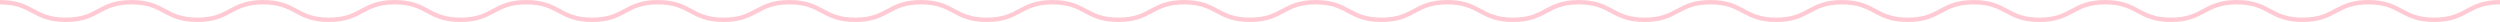 <svg width="1136" height="10" viewBox="0 0 1136 10" fill="none" xmlns="http://www.w3.org/2000/svg">
<path d="M0 1C14.95 1 14.95 9 29.893 9C44.843 9 44.843 1 59.785 1C74.736 1 74.736 9 89.678 9C104.629 9 104.629 1 119.571 1C134.522 1 134.522 9 149.464 9C164.414 9 164.414 1 179.357 1C194.307 1 194.307 9 209.249 9C224.2 9 224.2 1 239.142 1C254.093 1 254.093 9 269.035 9C283.985 9 283.985 1 298.928 1C313.878 1 313.878 9 328.82 9C343.771 9 343.771 1 358.713 1C373.664 1 373.664 9 388.606 9C403.557 9 403.557 1 418.499 1C433.441 1 433.441 9 448.392 9C463.342 9 463.342 1 478.284 1C493.235 1 493.235 9 508.177 9C523.128 9 523.128 1 538.07 1C553.012 1 553.012 9 567.963 9C582.913 9 582.913 1 597.855 1C612.806 1 612.806 9 627.748 9C642.699 9 642.699 1 657.641 1C672.591 1 672.591 9 687.542 9C702.493 9 702.493 1 717.435 1C732.385 1 732.385 9 747.328 9C762.278 9 762.278 1 777.22 1C792.171 1 792.171 9 807.113 9C822.064 9 822.064 1 837.006 1C851.956 1 851.956 9 866.907 9C881.857 9 881.857 1 896.808 1C911.759 1 911.759 9 926.701 9C941.651 9 941.651 1 956.593 1C971.544 1 971.544 9 986.495 9C1001.45 9 1001.45 1 1016.4 1C1031.35 1 1031.35 9 1046.3 9C1061.25 9 1061.25 1 1076.2 1C1091.15 1 1091.15 9 1106.1 9C1121.05 9 1121.05 1 1136 1" stroke="#FFCAD4" stroke-width="2" stroke-miterlimit="10"/>
</svg>
